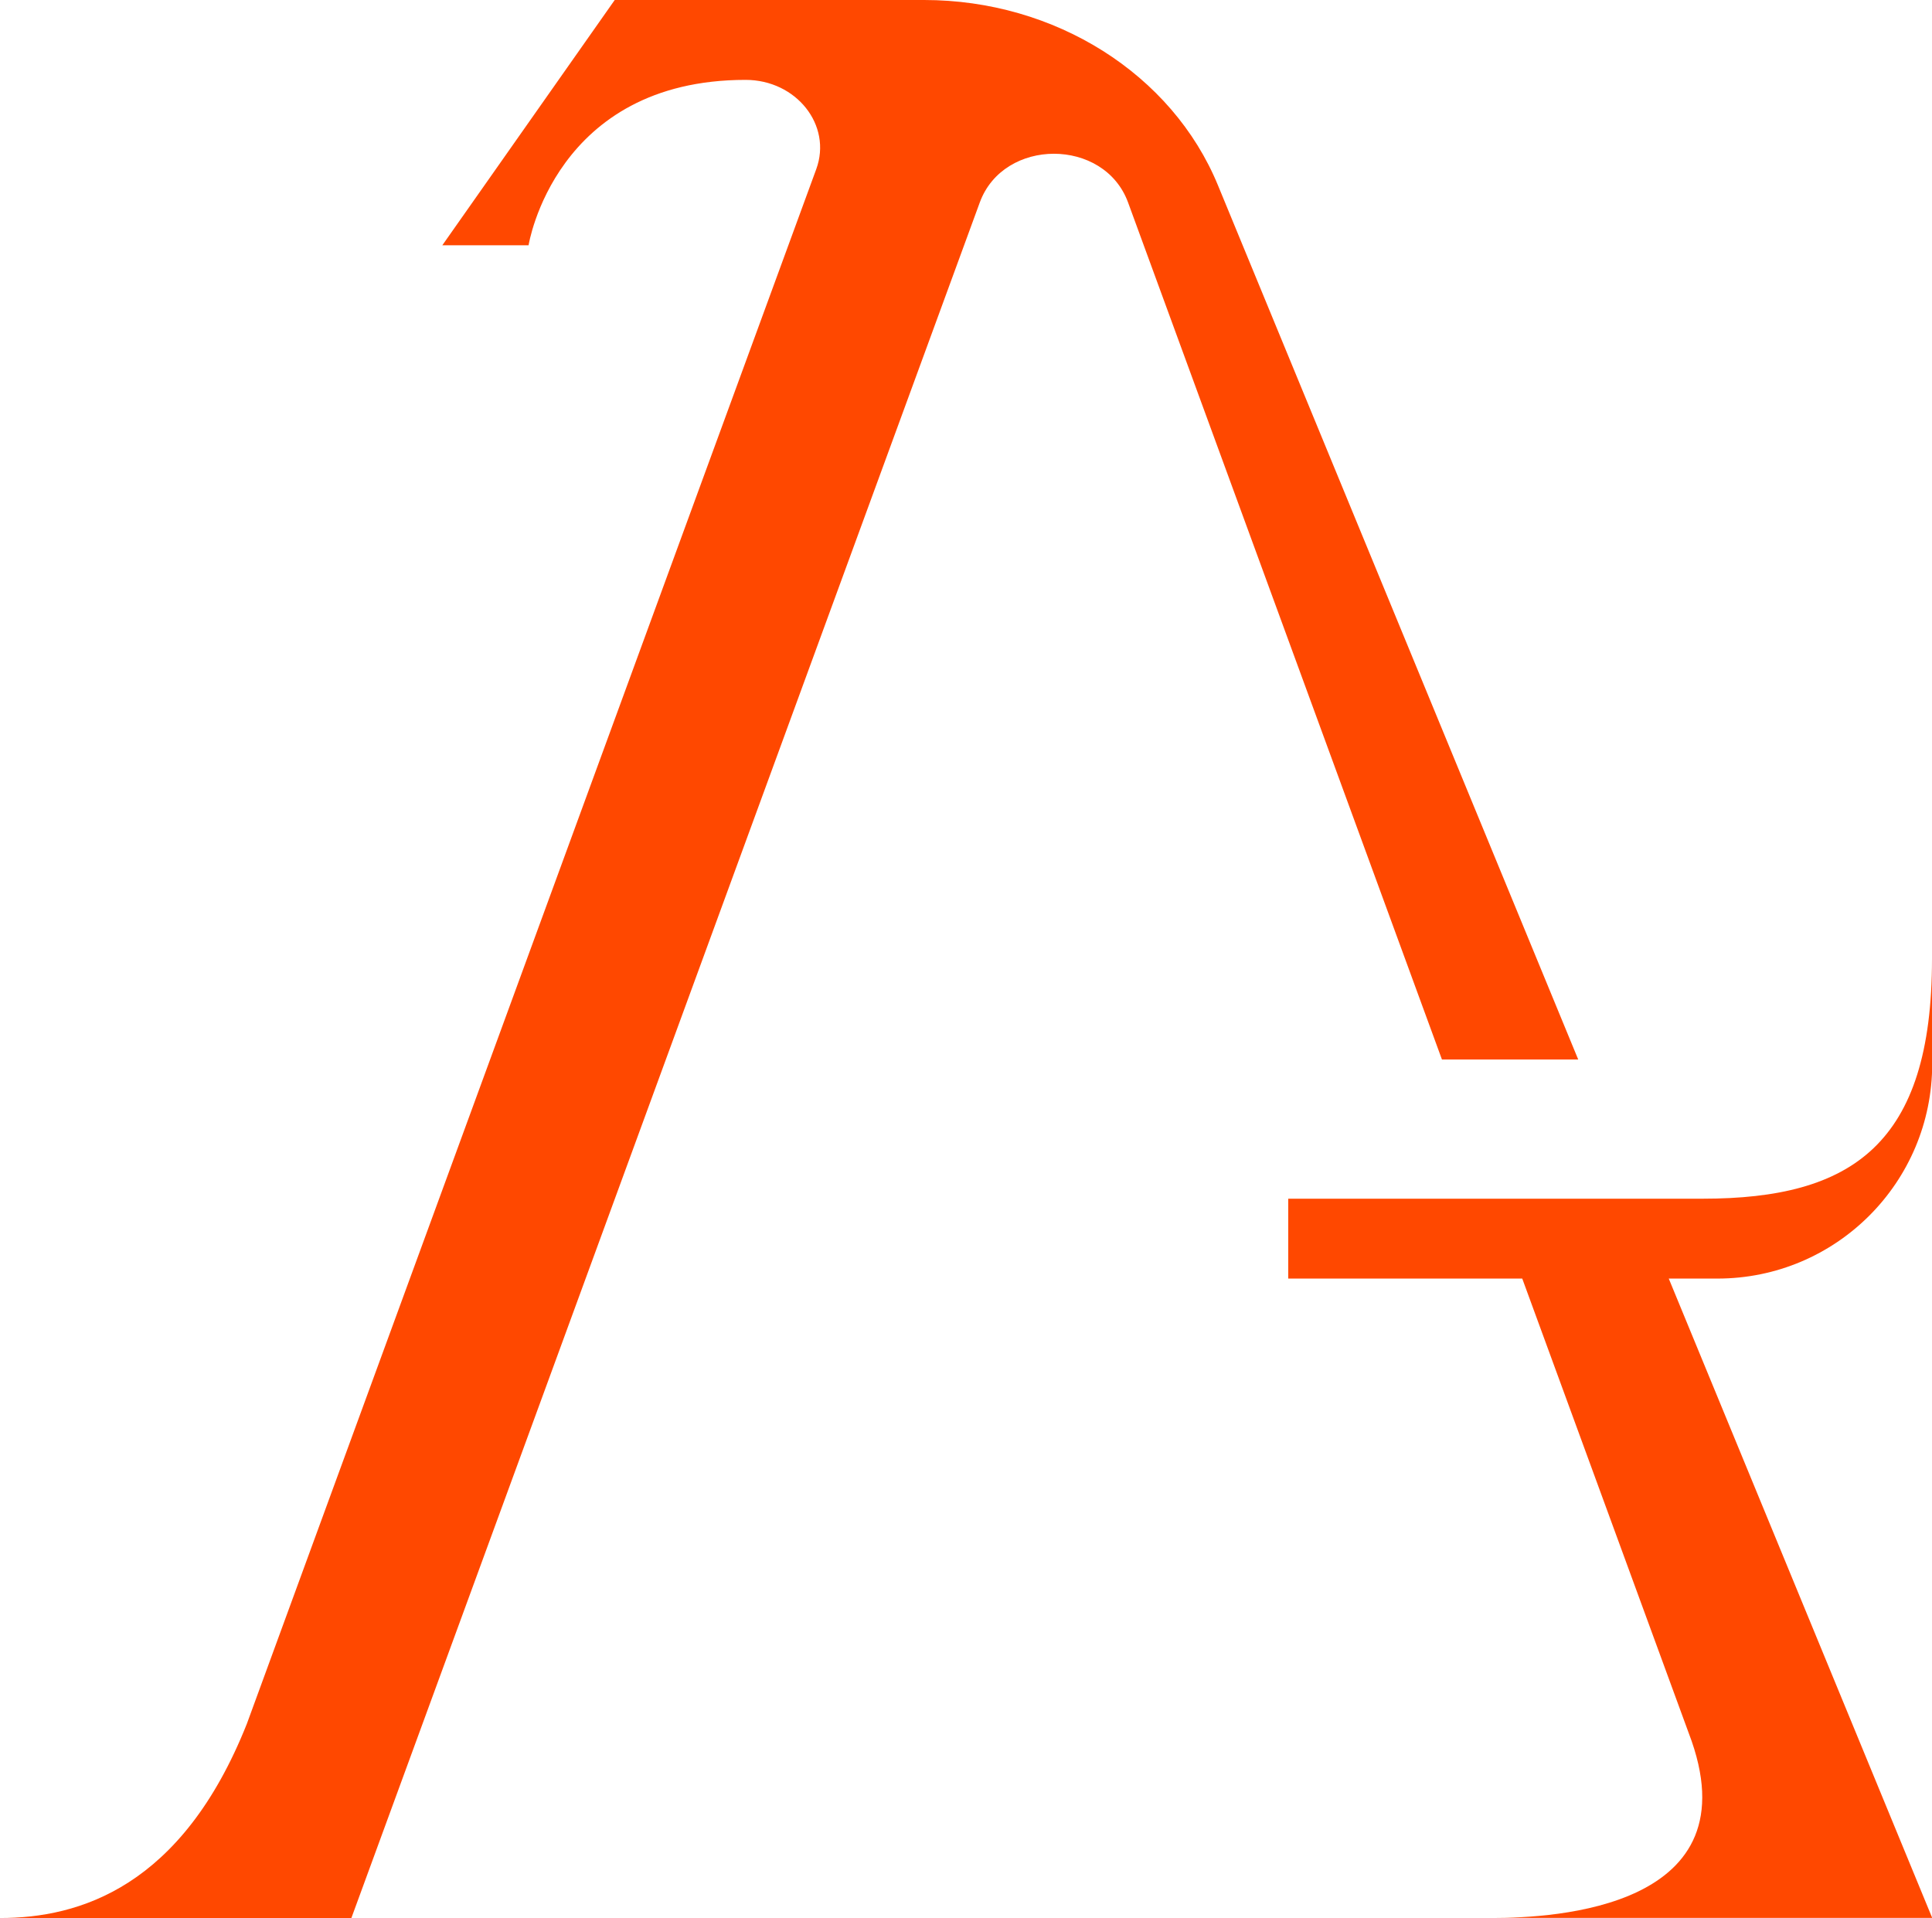 <?xml version="1.0" encoding="UTF-8"?>
<svg id="Layer_2" data-name="Layer 2" xmlns="http://www.w3.org/2000/svg" viewBox="0 0 185.02 183.69">
  <defs>
    <style>
      .cls-1 {
        fill: #ff4800;
        stroke-width: 0px;
      }
    </style>
  </defs>
  <g id="Layer_1-2" data-name="Layer 1">
    <g>
      <path class="cls-1" d="m151.14,101.47L116.64,17.75C112.25,7.08,101.03,0,88.5,0h-29.63l-16.51,23.49h8.26s2.5-15.84,20.78-15.84c4.86,0,8.31,4.34,6.77,8.55l-10.89,29.72-36.44,99.5-7.2,19.67c-6.23,15.67-16.06,18.6-23.63,18.6h33.64l14.02-38.27,36.44-99.5,9.72-26.53c2.28-6.22,11.92-6.22,14.2,0l30.06,82.08h13.05Z"/>
      <path class="cls-1" d="m185.02,101.89v-10.05c0,17.75-7.65,22.96-21.95,22.96h-39.7v7.65h22.41l15.94,43.52c6.46,16.81-13,17.71-18.73,17.71h42.05l-25.23-61.23h4.66c11.36,0,20.57-9.21,20.57-20.57Z"/>
    </g>
  </g>
</svg>